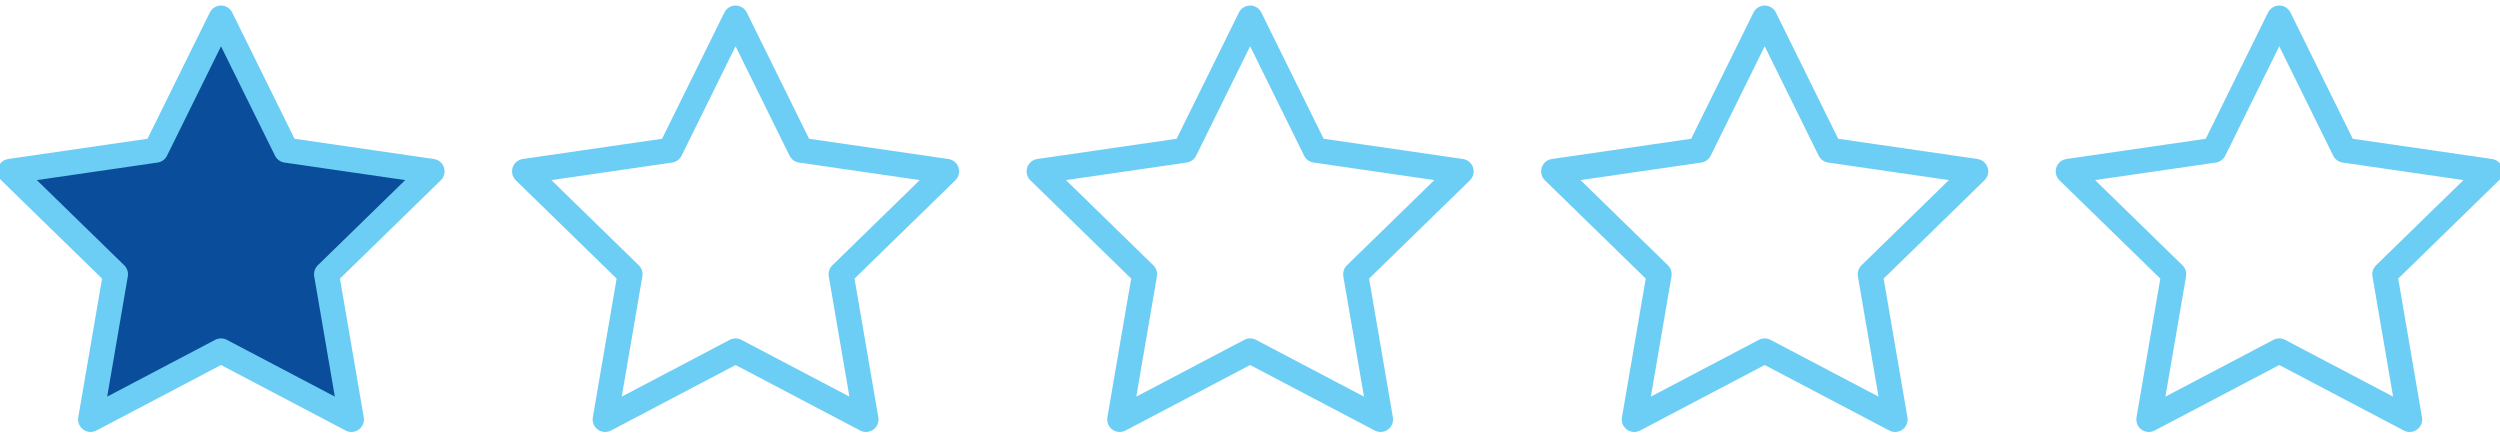 <?xml version="1.0" encoding="utf-8"?>
<!-- Generator: Adobe Illustrator 16.0.0, SVG Export Plug-In . SVG Version: 6.00 Build 0)  -->
<!DOCTYPE svg PUBLIC "-//W3C//DTD SVG 1.1//EN" "http://www.w3.org/Graphics/SVG/1.1/DTD/svg11.dtd">
<svg version="1.1" id="Calque_1" xmlns="http://www.w3.org/2000/svg" xmlns:xlink="http://www.w3.org/1999/xlink" x="0px" y="0px"
	 width="300px" height="52.5px" viewBox="0 0 300 52.5" enable-background="new 0 0 300 52.5" xml:space="preserve">
<polygon fill="#0A4E9B" stroke="#6DCEF5" stroke-width="3" stroke-linecap="round" stroke-linejoin="round" stroke-miterlimit="10" points="
	26.521,2.165 34.347,18.022 51.847,20.564 39.184,32.908 42.173,50.336 26.521,42.107 10.87,50.336 13.859,32.908 1.197,20.564 
	18.696,18.022 "/>
<polygon fill="none" stroke="#6DCEF5" stroke-width="3" stroke-linecap="round" stroke-linejoin="round" stroke-miterlimit="10" points="
	88.269,2.165 96.094,18.022 113.594,20.564 100.931,32.908 103.92,50.336 88.269,42.107 72.617,50.336 75.606,32.908 62.945,20.564 
	80.443,18.022 "/>
<polygon fill="none" stroke="#6DCEF5" stroke-width="3" stroke-linecap="round" stroke-linejoin="round" stroke-miterlimit="10" points="
	150.015,2.165 157.842,18.022 175.342,20.564 162.678,32.908 165.668,50.336 150.015,42.107 134.364,50.336 137.353,32.908 
	124.691,20.564 142.189,18.022 "/>
<polygon fill="none" stroke="#6DCEF5" stroke-width="3" stroke-linecap="round" stroke-linejoin="round" stroke-miterlimit="10" points="
	211.764,2.165 219.588,18.022 237.088,20.564 224.426,32.908 227.414,50.336 211.764,42.107 196.112,50.336 199.1,32.908 
	186.438,20.564 203.936,18.022 "/>
<polygon fill="none" stroke="#6DCEF5" stroke-width="3" stroke-linecap="round" stroke-linejoin="round" stroke-miterlimit="10" points="
	273.51,2.165 281.334,18.022 298.834,20.564 286.174,32.908 289.162,50.336 273.51,42.107 257.86,50.336 260.848,32.908 
	248.186,20.564 265.684,18.022 "/>
</svg>
